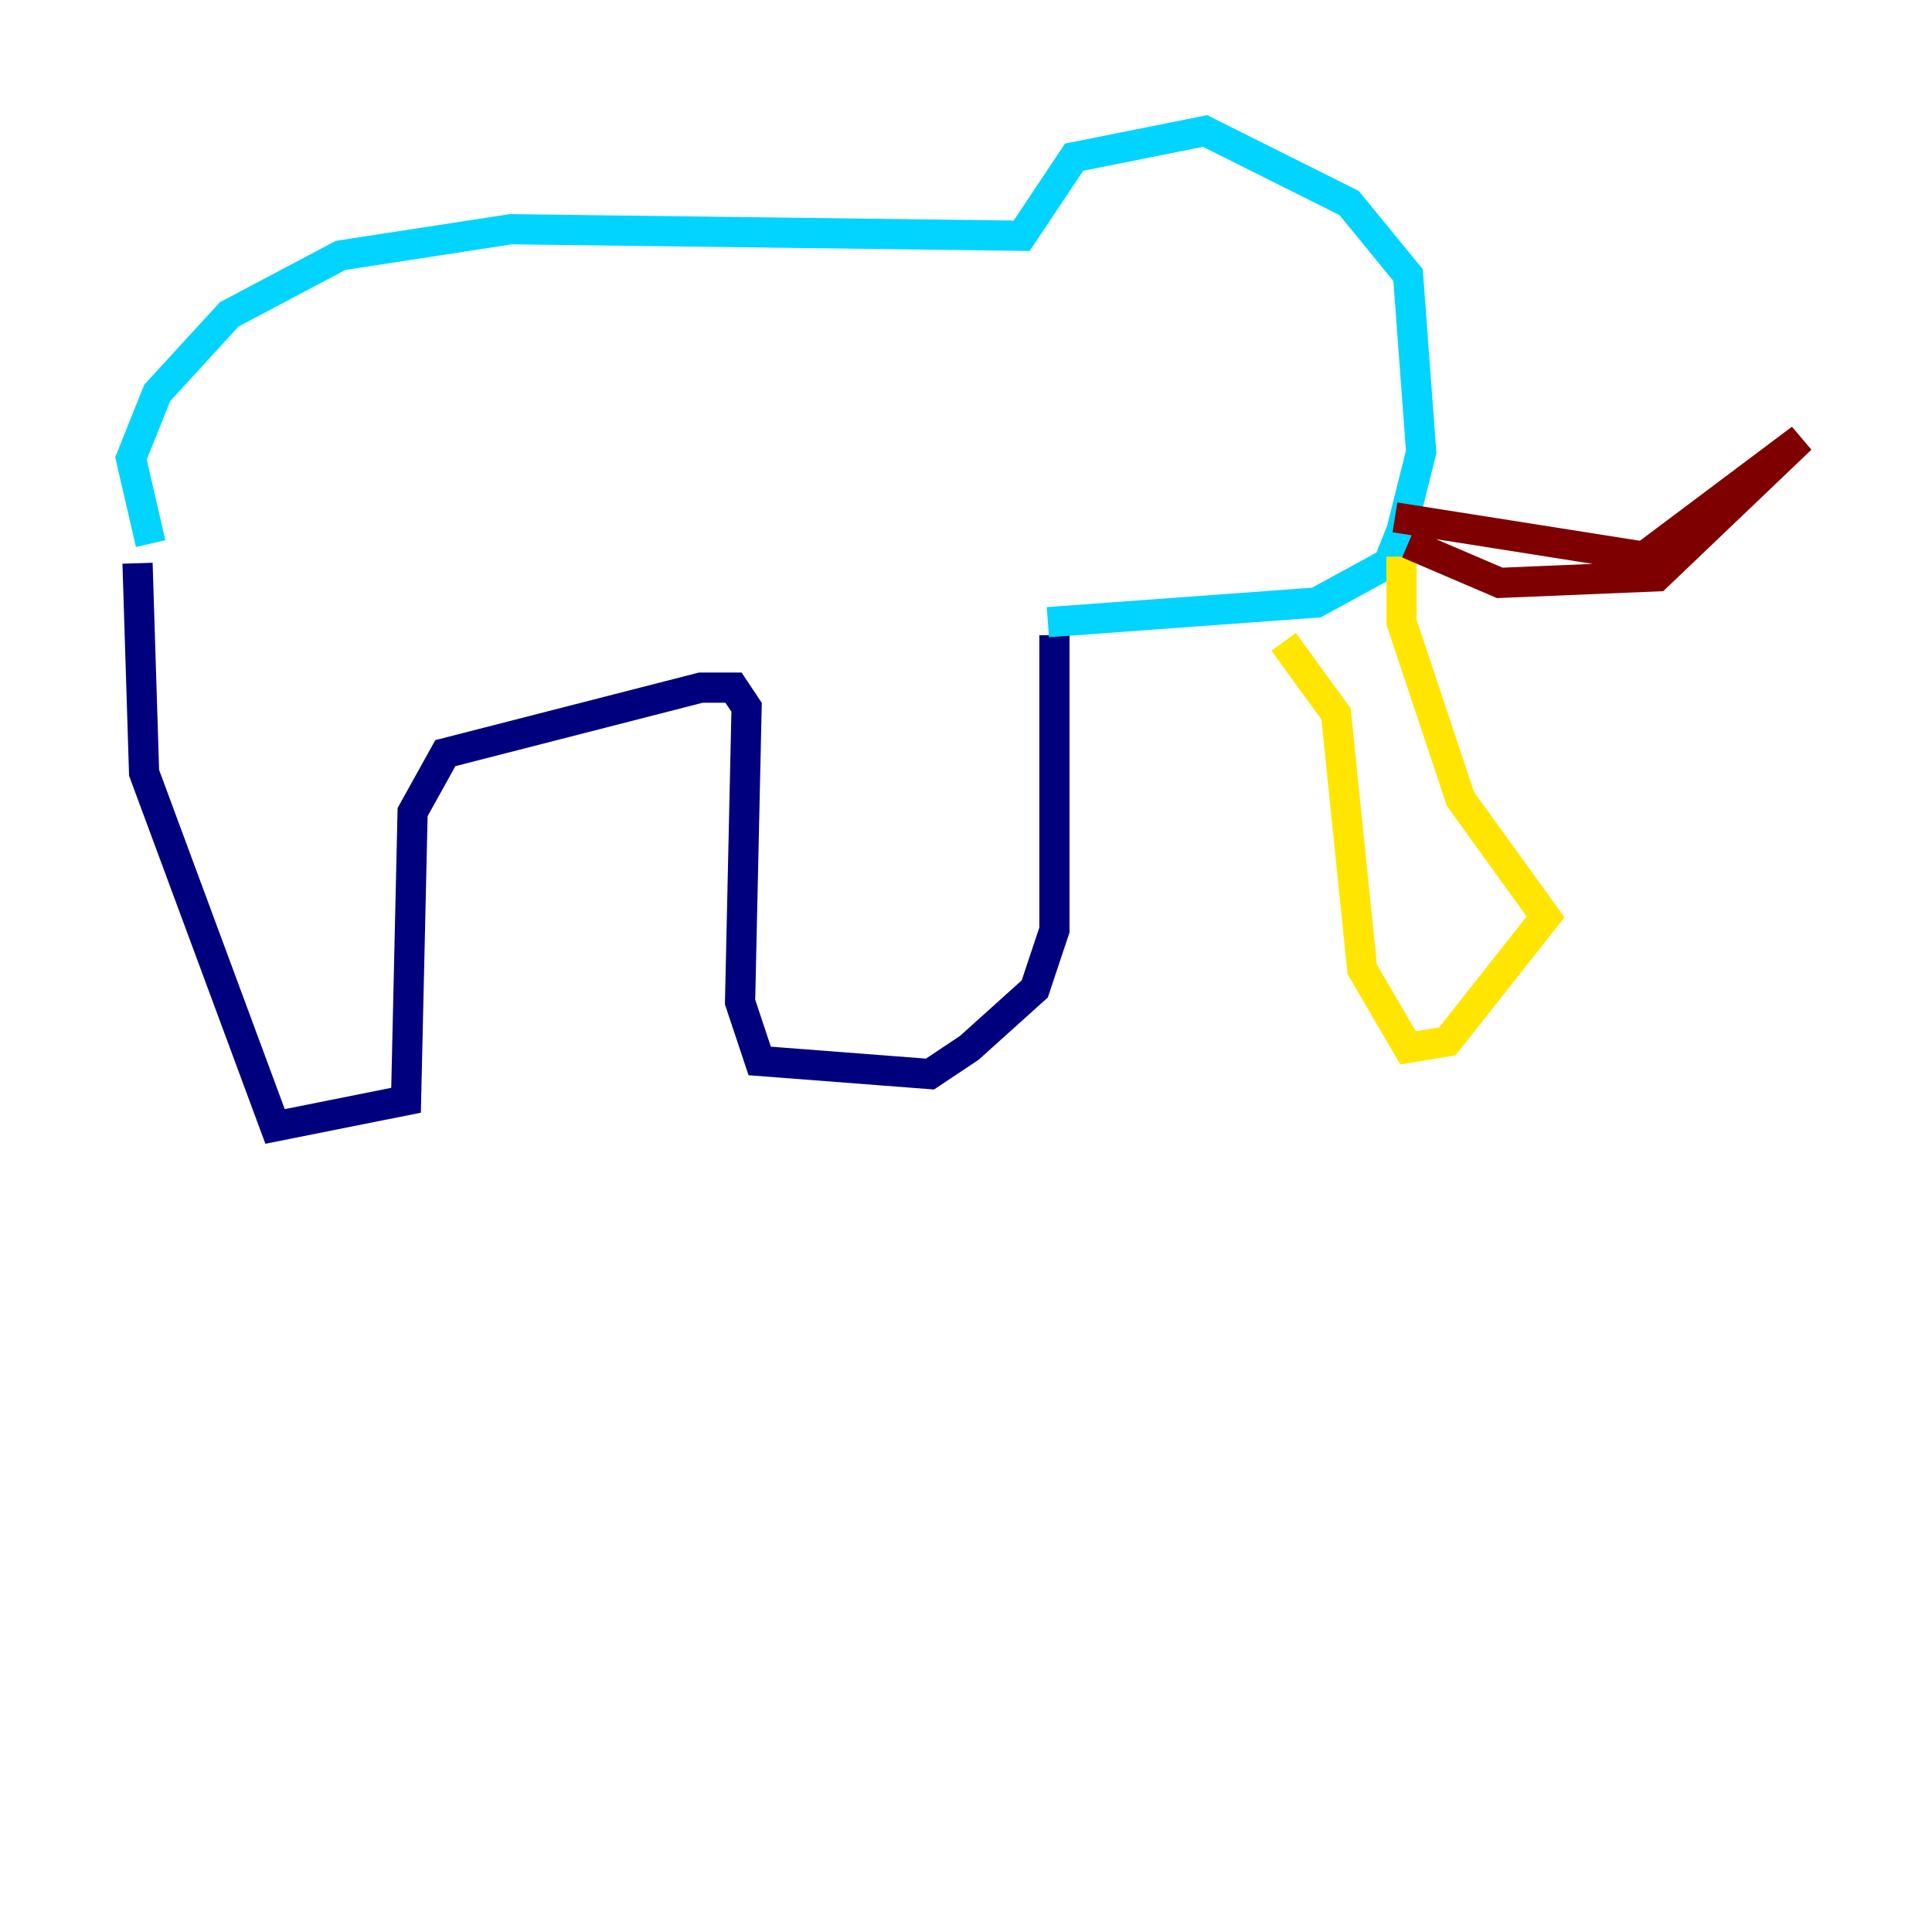 <?xml version="1.0" encoding="utf-8" ?>
<svg baseProfile="tiny" height="128" version="1.2" viewBox="0,0,128,128" width="128" xmlns="http://www.w3.org/2000/svg" xmlns:ev="http://www.w3.org/2001/xml-events" xmlns:xlink="http://www.w3.org/1999/xlink"><defs /><polyline fill="none" points="9.112,37.315 9.546,51.2 18.224,74.63 26.902,72.895 27.336,53.803 29.505,49.898 46.427,45.559 48.597,45.559 49.464,46.861 49.031,66.386 50.332,70.291 61.614,71.159 64.217,69.424 68.556,65.519 69.858,61.614 69.858,42.088" stroke="#00007f" stroke-width="2" /><polyline fill="none" points="9.98,36.014 8.678,30.373 10.414,26.034 15.186,20.827 22.563,16.922 33.844,15.186 67.688,15.62 71.159,10.414 79.837,8.678 89.383,13.451 93.288,18.224 94.156,29.939 92.854,35.146 91.986,37.315 87.214,39.919 69.424,41.22" stroke="#00d4ff" stroke-width="2" /><polyline fill="none" points="92.854,36.881 92.854,41.22 96.759,52.936 102.4,60.746 95.891,68.99 93.288,69.424 90.251,64.217 88.515,47.295 85.044,42.522" stroke="#ffe500" stroke-width="2" /><polyline fill="none" points="92.42,34.278 108.909,36.881 119.322,29.071 109.776,38.183 99.363,38.617 93.288,36.014" stroke="#7f0000" stroke-width="2" /></svg>